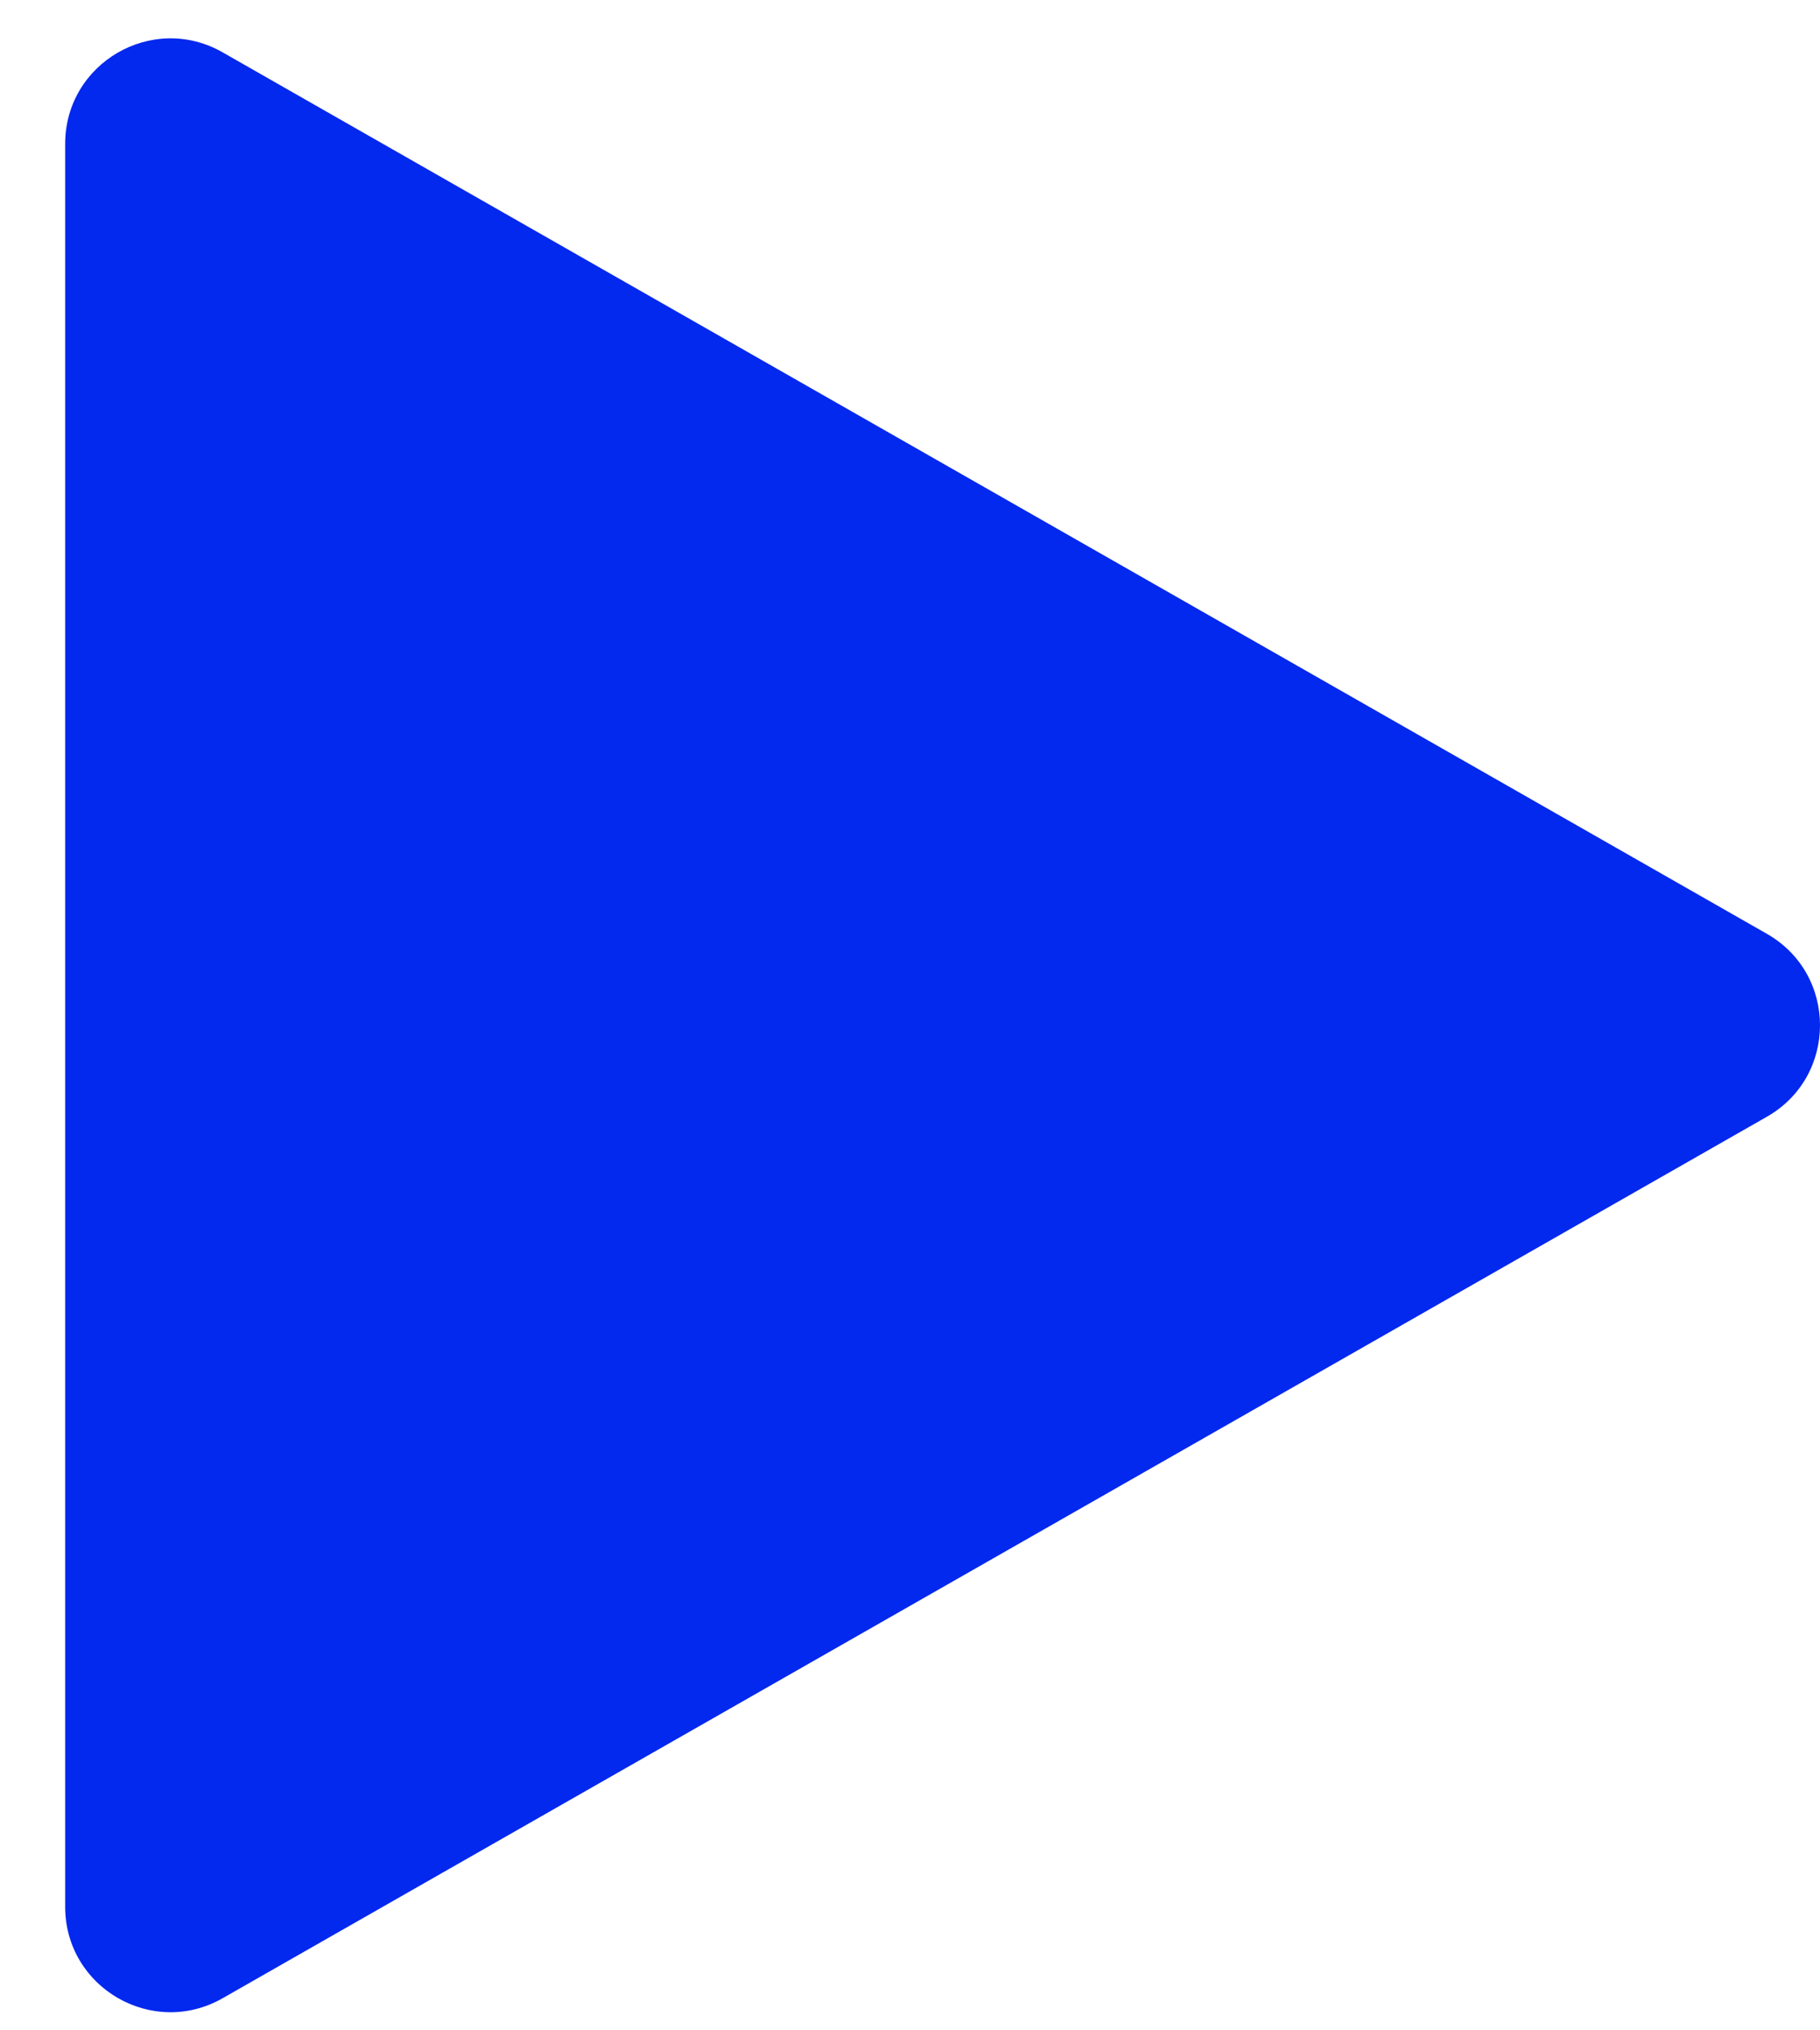 <svg width="26" height="29" viewBox="0 0 26 29" fill="none" xmlns="http://www.w3.org/2000/svg">
<path d="M0.931 27.235C0.931 28.39 2.178 29.114 3.181 28.541L25.241 15.951C26.253 15.374 26.253 13.915 25.241 13.338L3.181 0.748C2.178 0.175 0.931 0.9 0.931 2.055V27.235Z" fill="#0328EE"/>
</svg>

